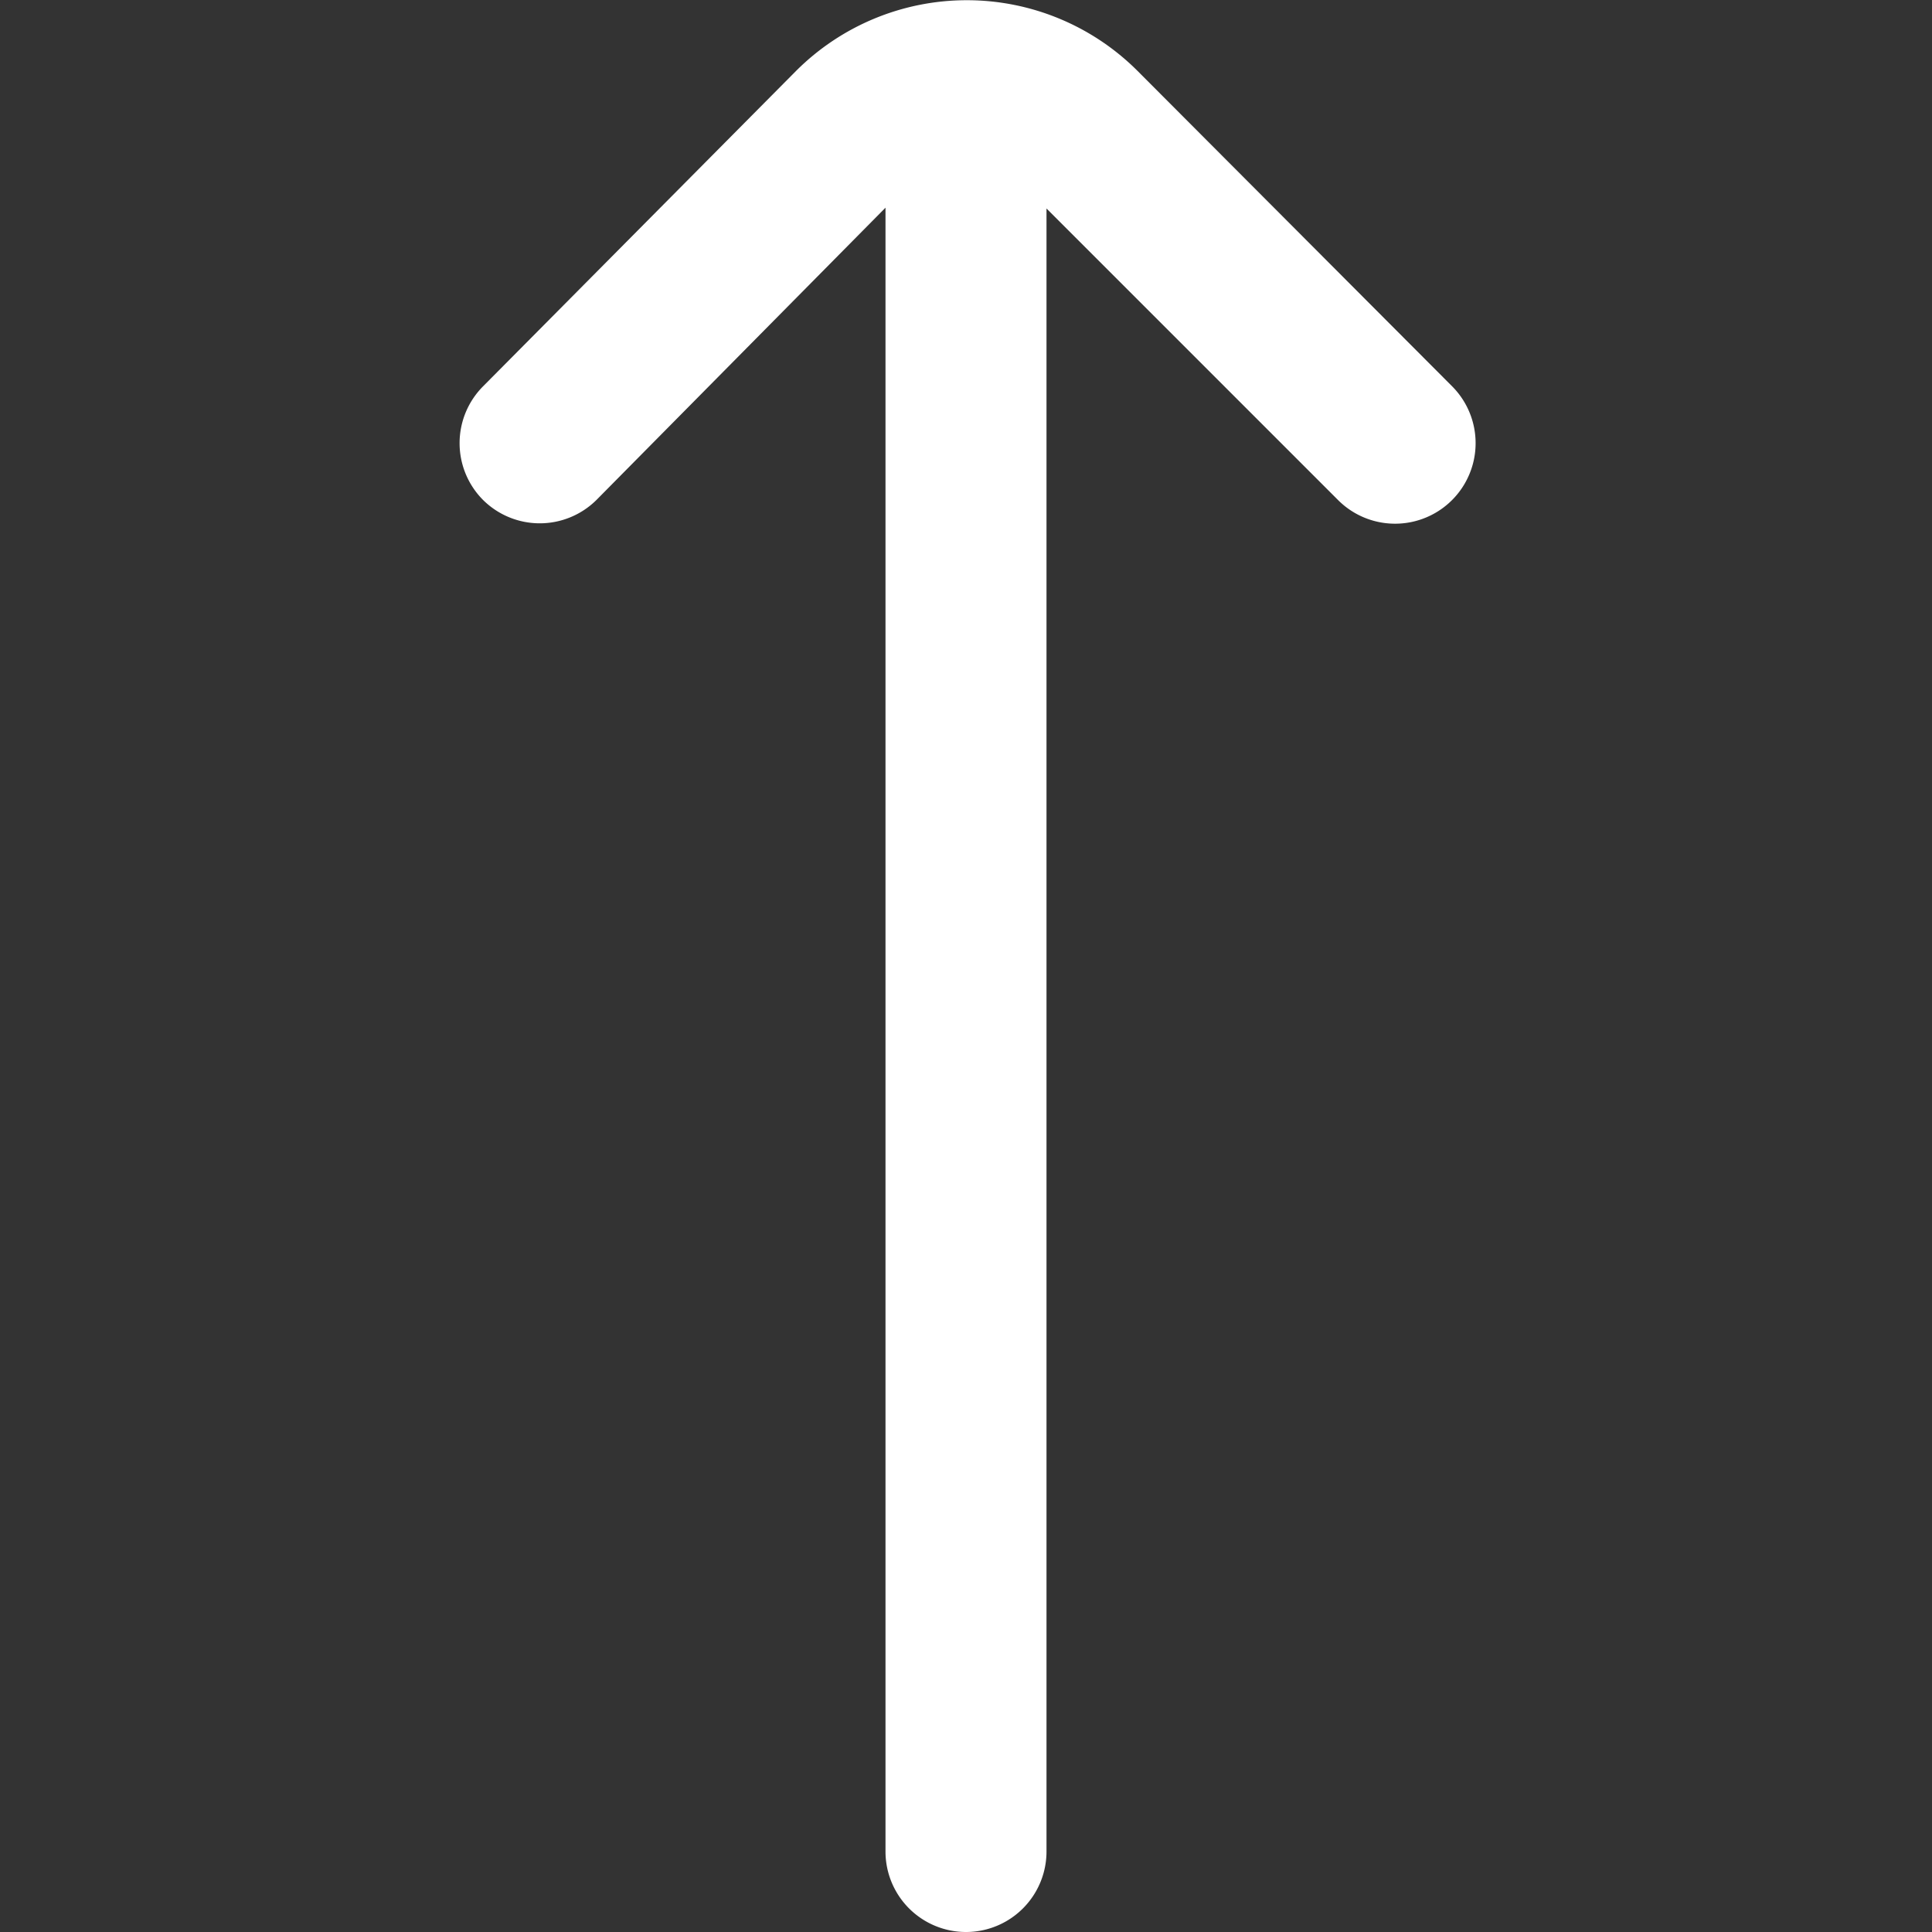 <svg width="24" height="24" fill="none" xmlns="http://www.w3.org/2000/svg"><rect width="100%" height="100%" fill="#333333" stroke="none"/><g clip-path="url(#a)"><path d="M6 6.21a1 1 0 0 0 1.41 0L11 2.58V23a1 1 0 0 0 2 0V2.59l3.62 3.62a1 1 0 1 0 1.42-1.41L14.13.88a3 3 0 0 0-4.24 0L6 4.8a1 1 0 0 0 0 1.41Z" fill="#fff"/></g><defs><clipPath id="a"><path fill="#fff" d="M0 0h24v24H0z"/></clipPath></defs></svg>